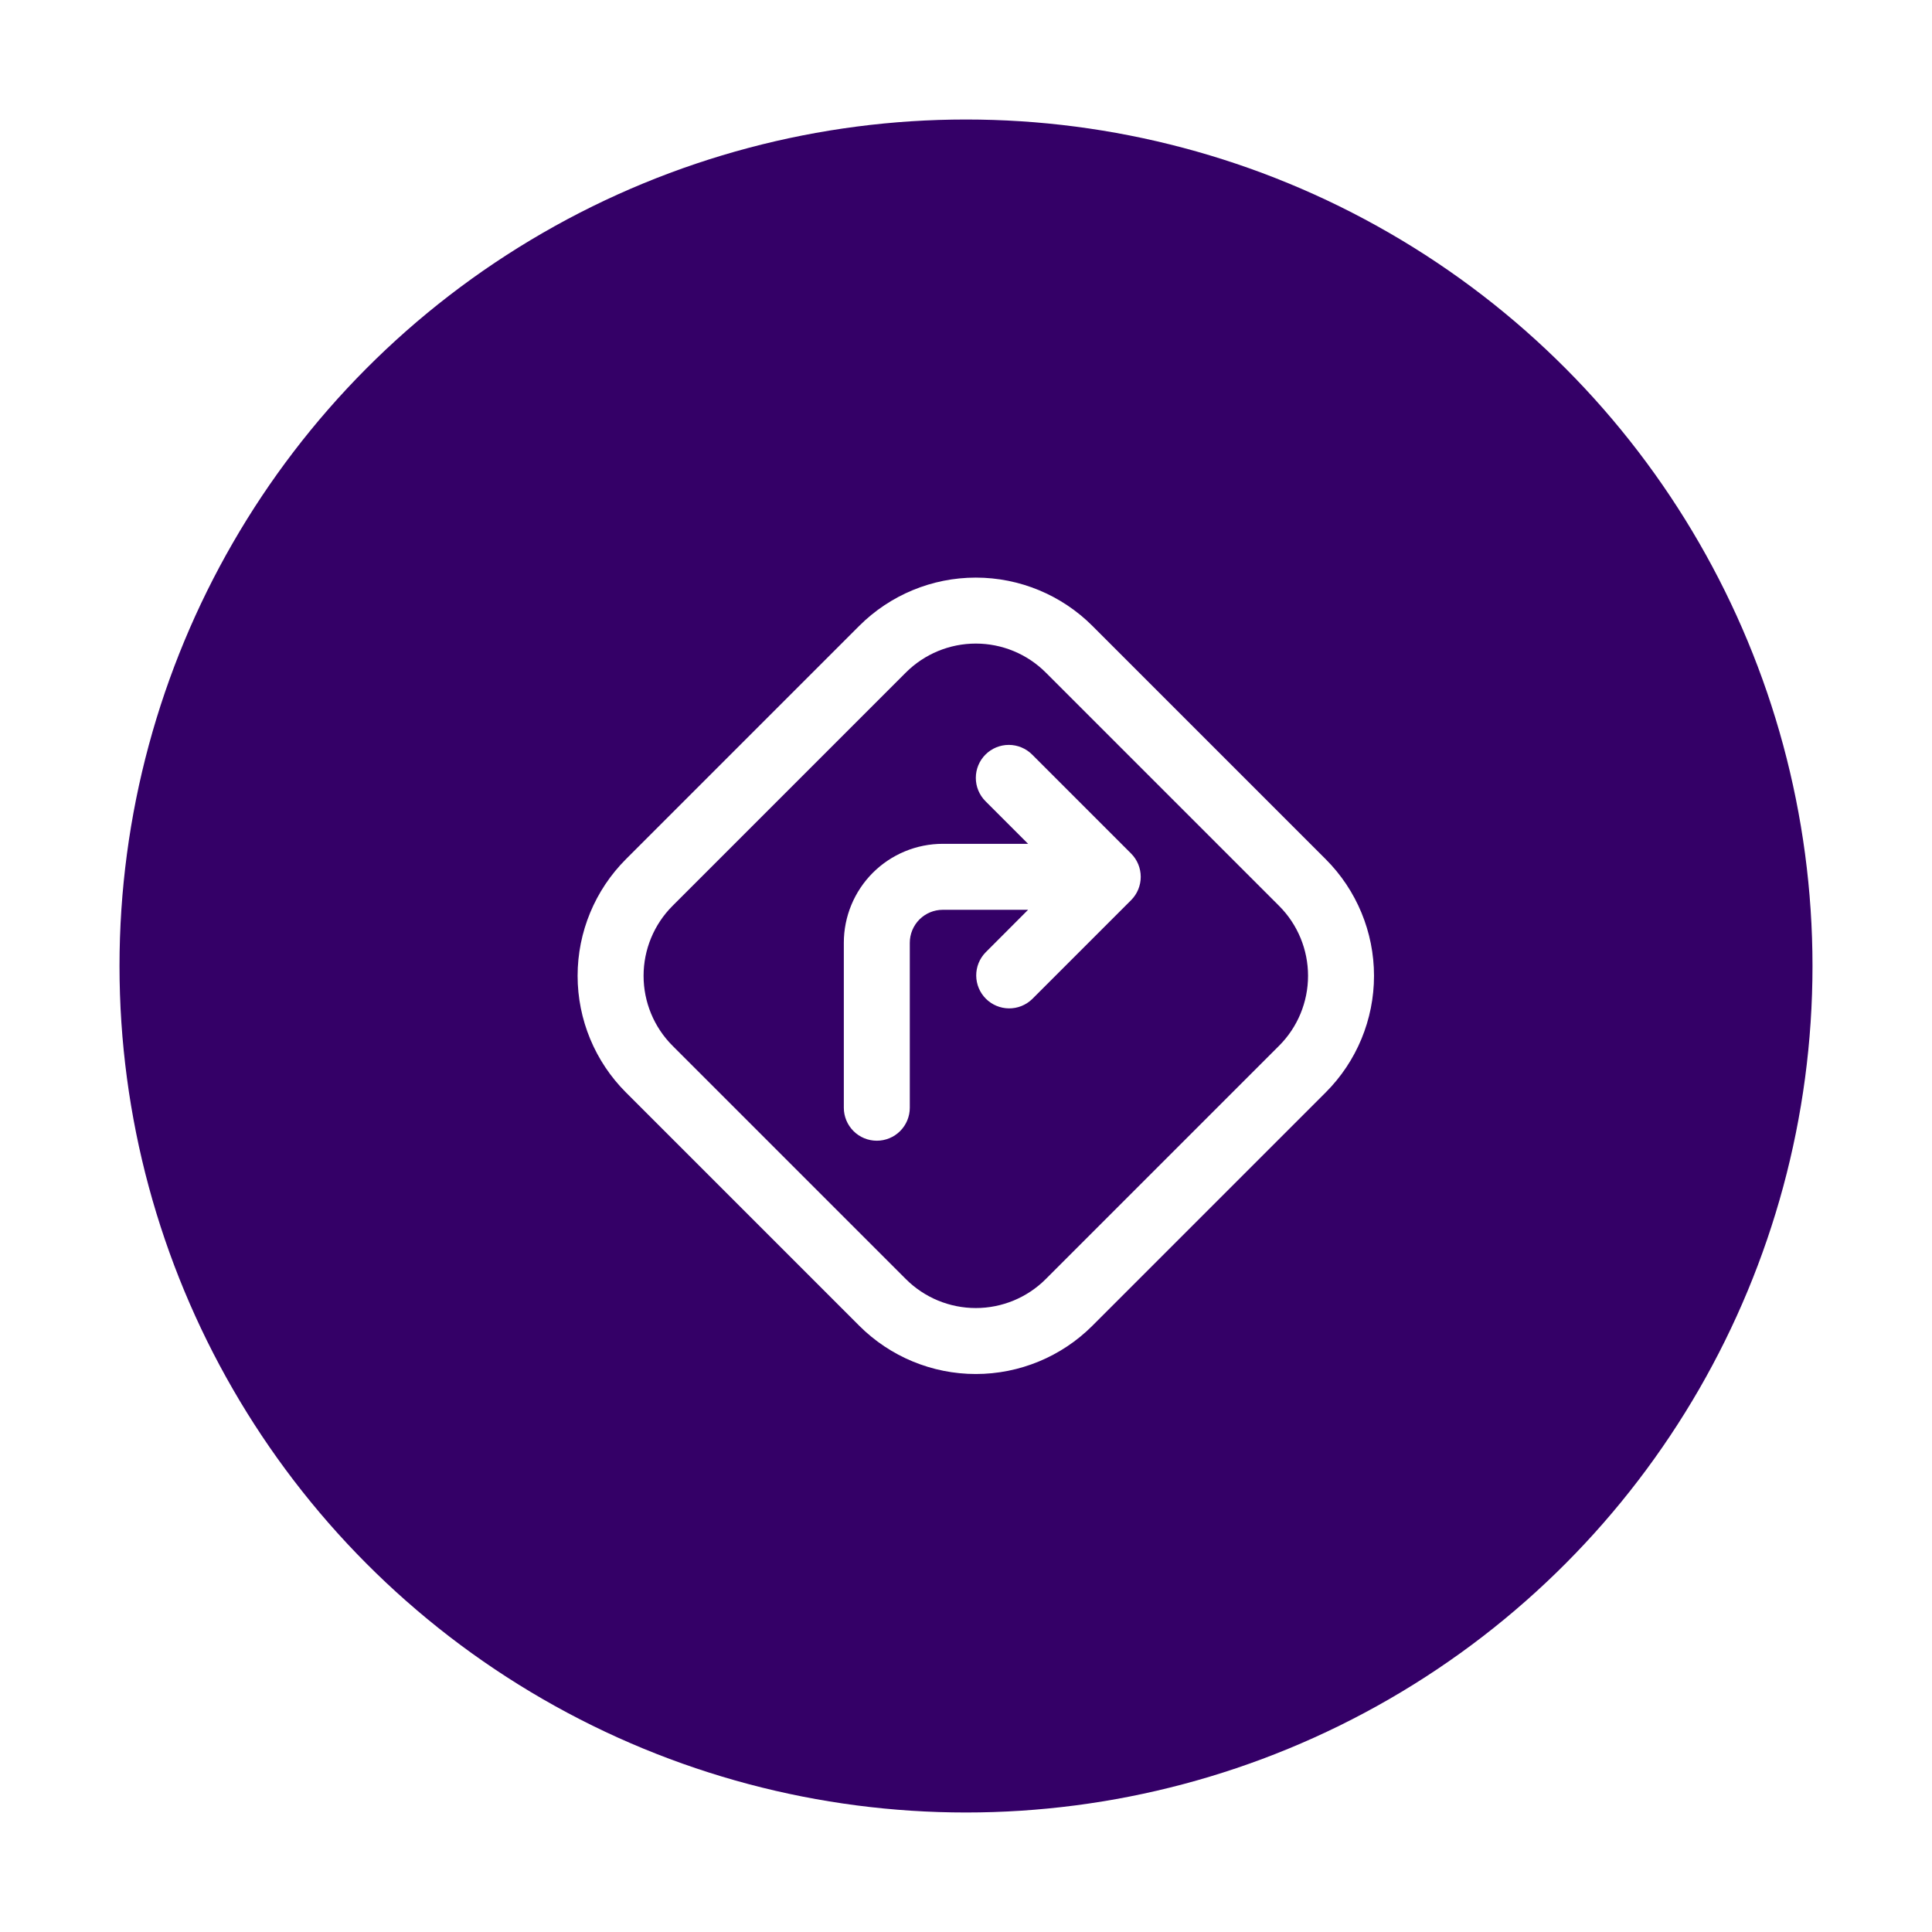 <svg xmlns="http://www.w3.org/2000/svg" width="97" height="97" fill="none" viewBox="0 0 97 97"><g filter="url(#filter0_d_655_1248)"><circle cx="48.5" cy="48.5" r="42.5" fill="#340067"/></g><path fill="#fff" d="M43.138 31.425C44.691 29.872 46.797 29 48.992 29C51.188 29 53.294 29.872 54.847 31.425L66.56 43.138C68.113 44.691 68.985 46.797 68.985 48.992C68.985 51.188 68.113 53.294 66.56 54.847L54.847 66.56C53.294 68.113 51.188 68.985 48.992 68.985C46.797 68.985 44.691 68.113 43.138 66.56L31.425 54.847C29.872 53.294 29 51.188 29 48.992C29 46.797 29.872 44.691 31.425 43.138L43.138 31.425ZM52.505 33.767C51.574 32.835 50.31 32.312 48.992 32.312C47.675 32.312 46.411 32.835 45.48 33.767L33.767 45.48C32.835 46.411 32.312 47.675 32.312 48.992C32.312 50.31 32.835 51.574 33.767 52.505L45.48 64.218C46.411 65.15 47.675 65.673 48.992 65.673C50.31 65.673 51.574 65.15 52.505 64.218L64.218 52.505C65.15 51.574 65.673 50.31 65.673 48.992C65.673 47.675 65.15 46.411 64.218 45.48L52.505 33.767ZM49.478 37.884C49.788 37.574 50.21 37.399 50.649 37.399C51.088 37.399 51.509 37.574 51.82 37.884L56.788 42.853C57.099 43.163 57.273 43.585 57.273 44.024C57.273 44.463 57.099 44.884 56.788 45.195L51.82 50.163C51.507 50.465 51.089 50.632 50.655 50.628C50.22 50.624 49.805 50.45 49.498 50.143C49.191 49.836 49.017 49.421 49.013 48.986C49.009 48.552 49.176 48.134 49.478 47.822L51.618 45.678H47.335C46.895 45.678 46.474 45.853 46.163 46.163C45.853 46.474 45.678 46.895 45.678 47.335V55.616C45.678 56.055 45.504 56.476 45.193 56.787C44.883 57.098 44.461 57.272 44.022 57.272C43.583 57.272 43.161 57.098 42.851 56.787C42.54 56.476 42.366 56.055 42.366 55.616V47.335C42.366 46.017 42.889 44.753 43.821 43.821C44.753 42.889 46.017 42.366 47.335 42.366H51.618L49.478 40.226C49.167 39.915 48.993 39.494 48.993 39.055C48.993 38.616 49.167 38.195 49.478 37.884Z"/><defs><filter id="filter0_d_655_1248" width="97" height="97" x="0" y="0" color-interpolation-filters="sRGB" filterUnits="userSpaceOnUse"><feFlood flood-opacity="0" result="BackgroundImageFix"/><feColorMatrix in="SourceAlpha" result="hardAlpha" type="matrix" values="0 0 0 0 0 0 0 0 0 0 0 0 0 0 0 0 0 0 127 0"/><feMorphology in="SourceAlpha" operator="dilate" radius="2" result="effect1_dropShadow_655_1248"/><feOffset/><feGaussianBlur stdDeviation="2"/><feComposite in2="hardAlpha" operator="out"/><feColorMatrix type="matrix" values="0 0 0 0 0 0 0 0 0 0 0 0 0 0 0 0 0 0 0.25 0"/><feBlend in2="BackgroundImageFix" mode="normal" result="effect1_dropShadow_655_1248"/><feBlend in="SourceGraphic" in2="effect1_dropShadow_655_1248" mode="normal" result="shape"/></filter></defs></svg>